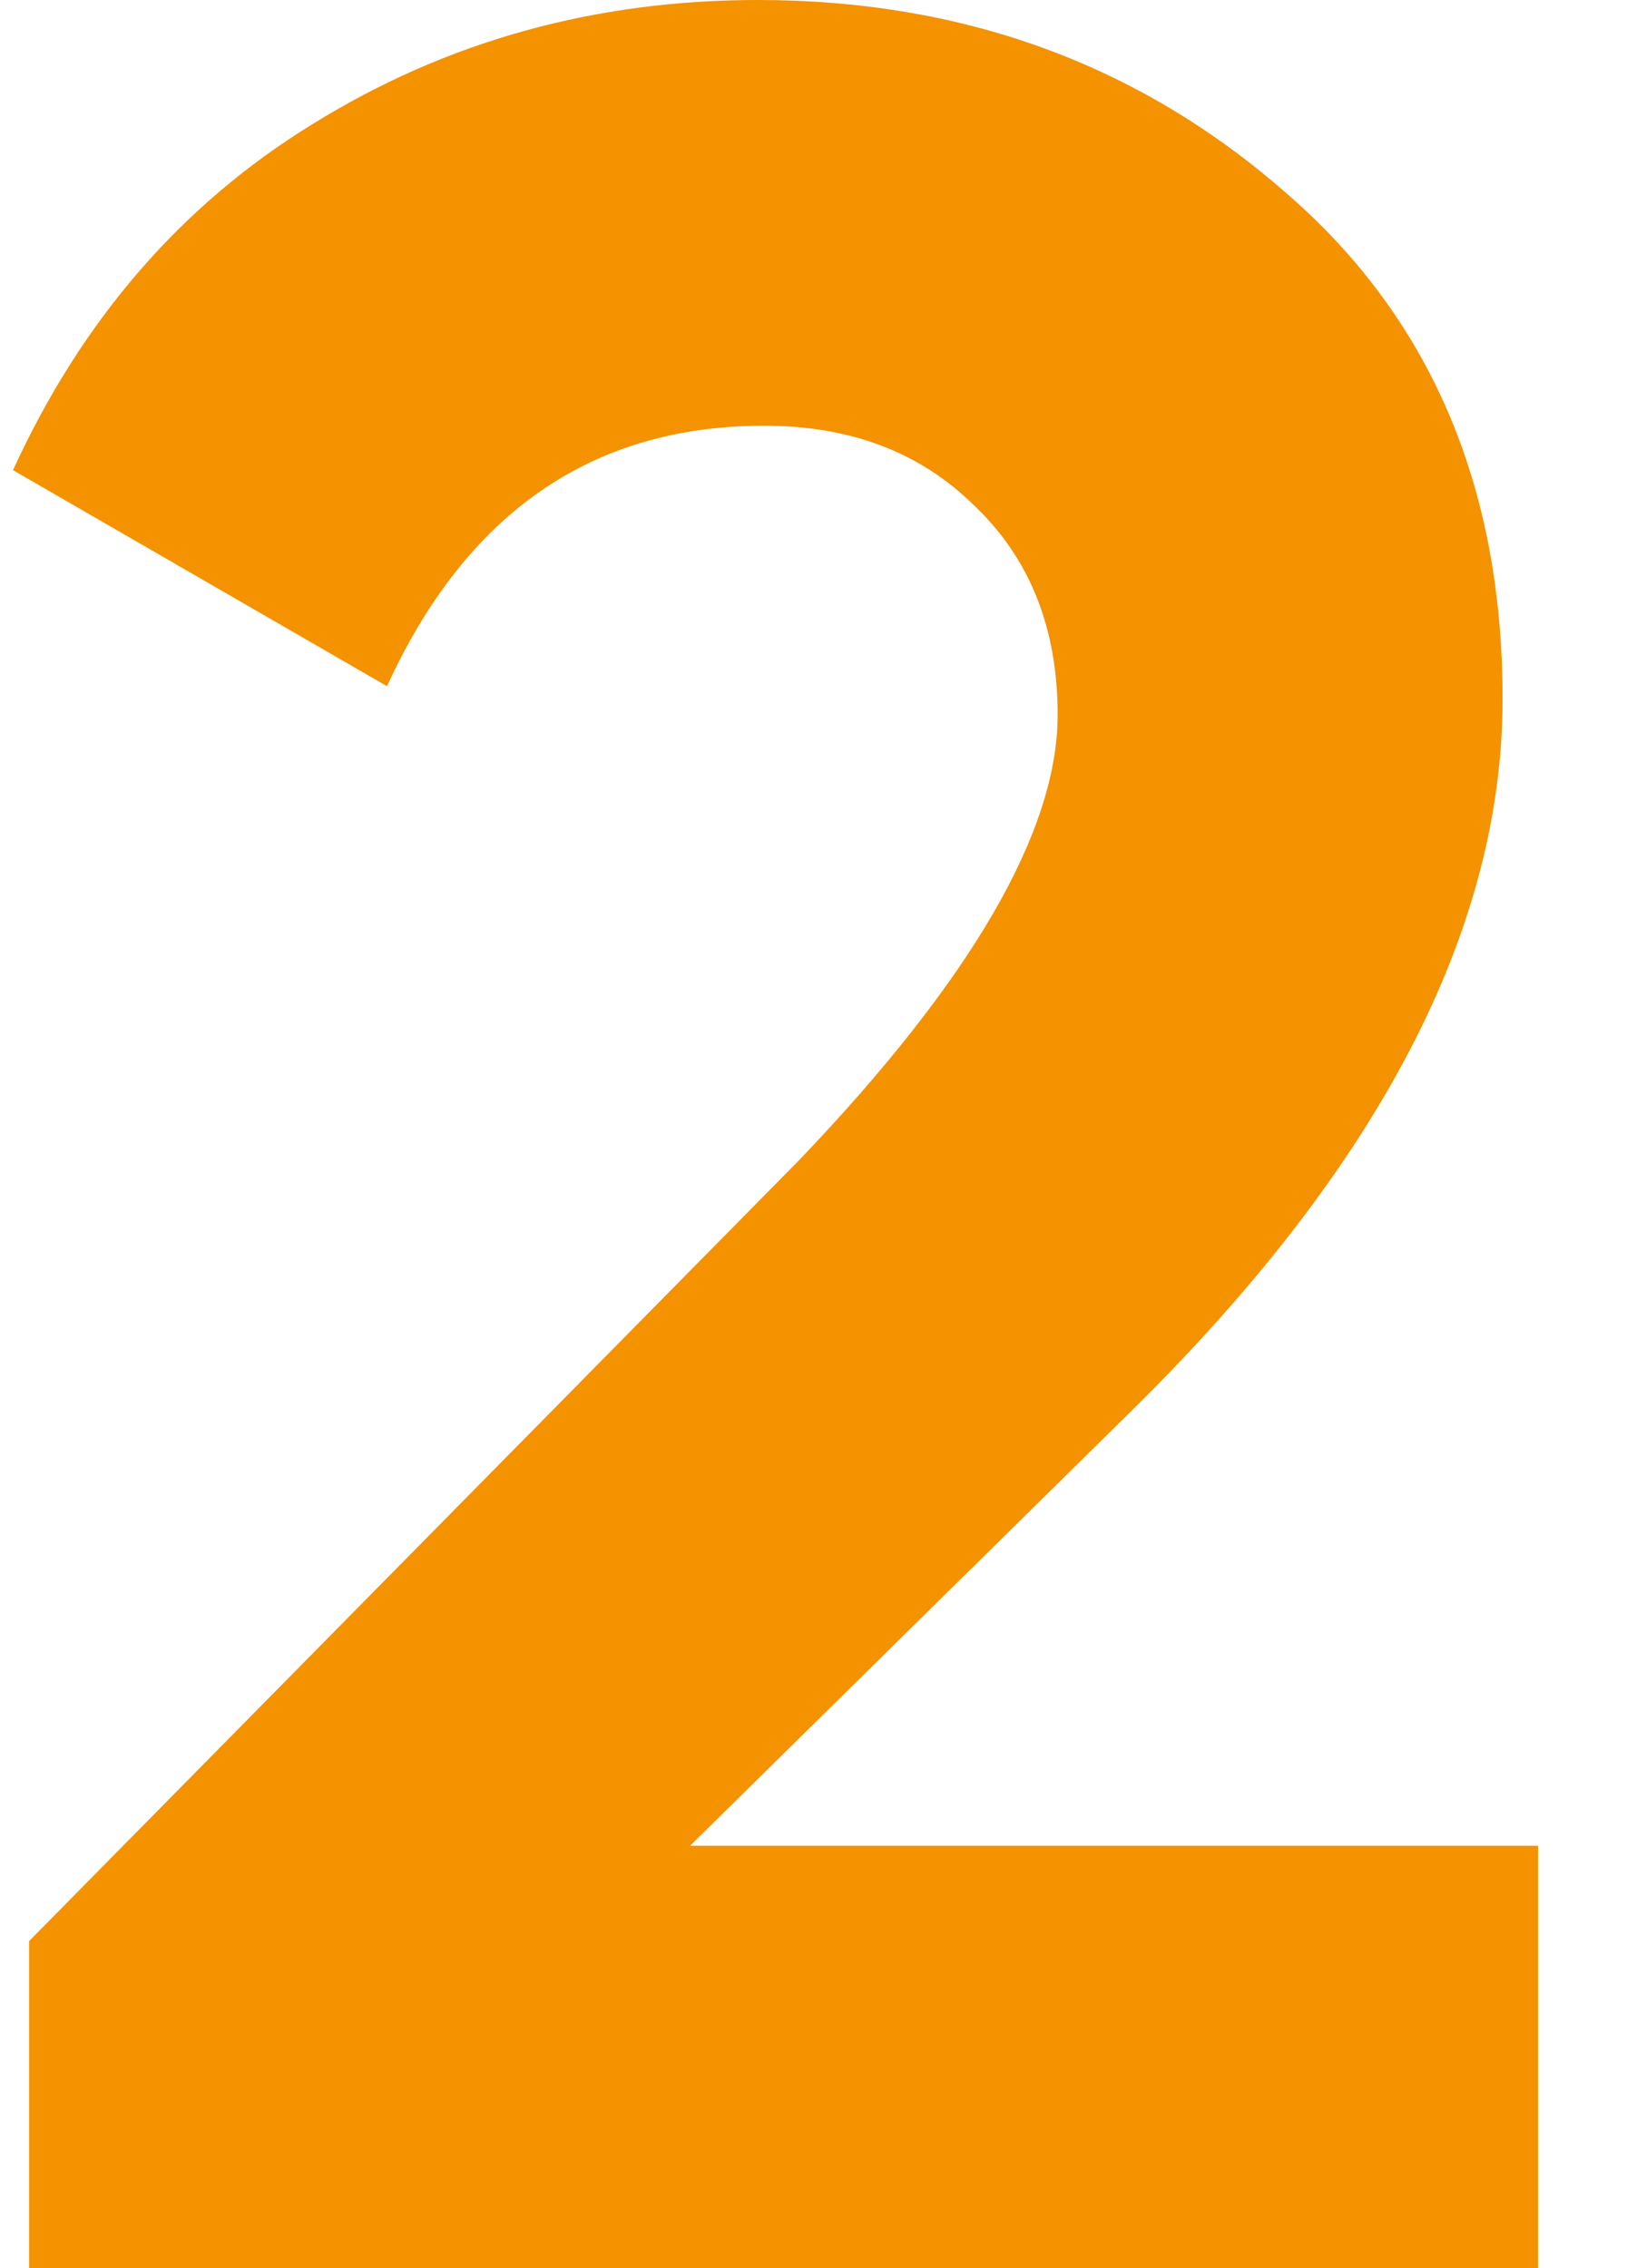 <svg width="45" height="62" viewBox="0 0 45 62" fill="none" xmlns="http://www.w3.org/2000/svg">
<path d="M42.048 62H0.796V53.056L21.863 31.695C26.564 26.774 28.915 22.722 28.915 19.538C28.915 17.164 28.151 15.254 26.623 13.807C25.154 12.36 23.244 11.636 20.893 11.636C16.192 11.636 12.755 14.009 10.58 18.756L0.355 12.851C2.236 8.741 4.968 5.586 8.553 3.387C12.196 1.129 16.251 0 20.717 0C26.3 0 31.089 1.737 35.085 5.21C39.081 8.626 41.079 13.257 41.079 19.104C41.079 25.414 37.7 31.897 30.942 38.555L18.866 50.451H42.048V62Z" fill="#F49200"/>
</svg>
